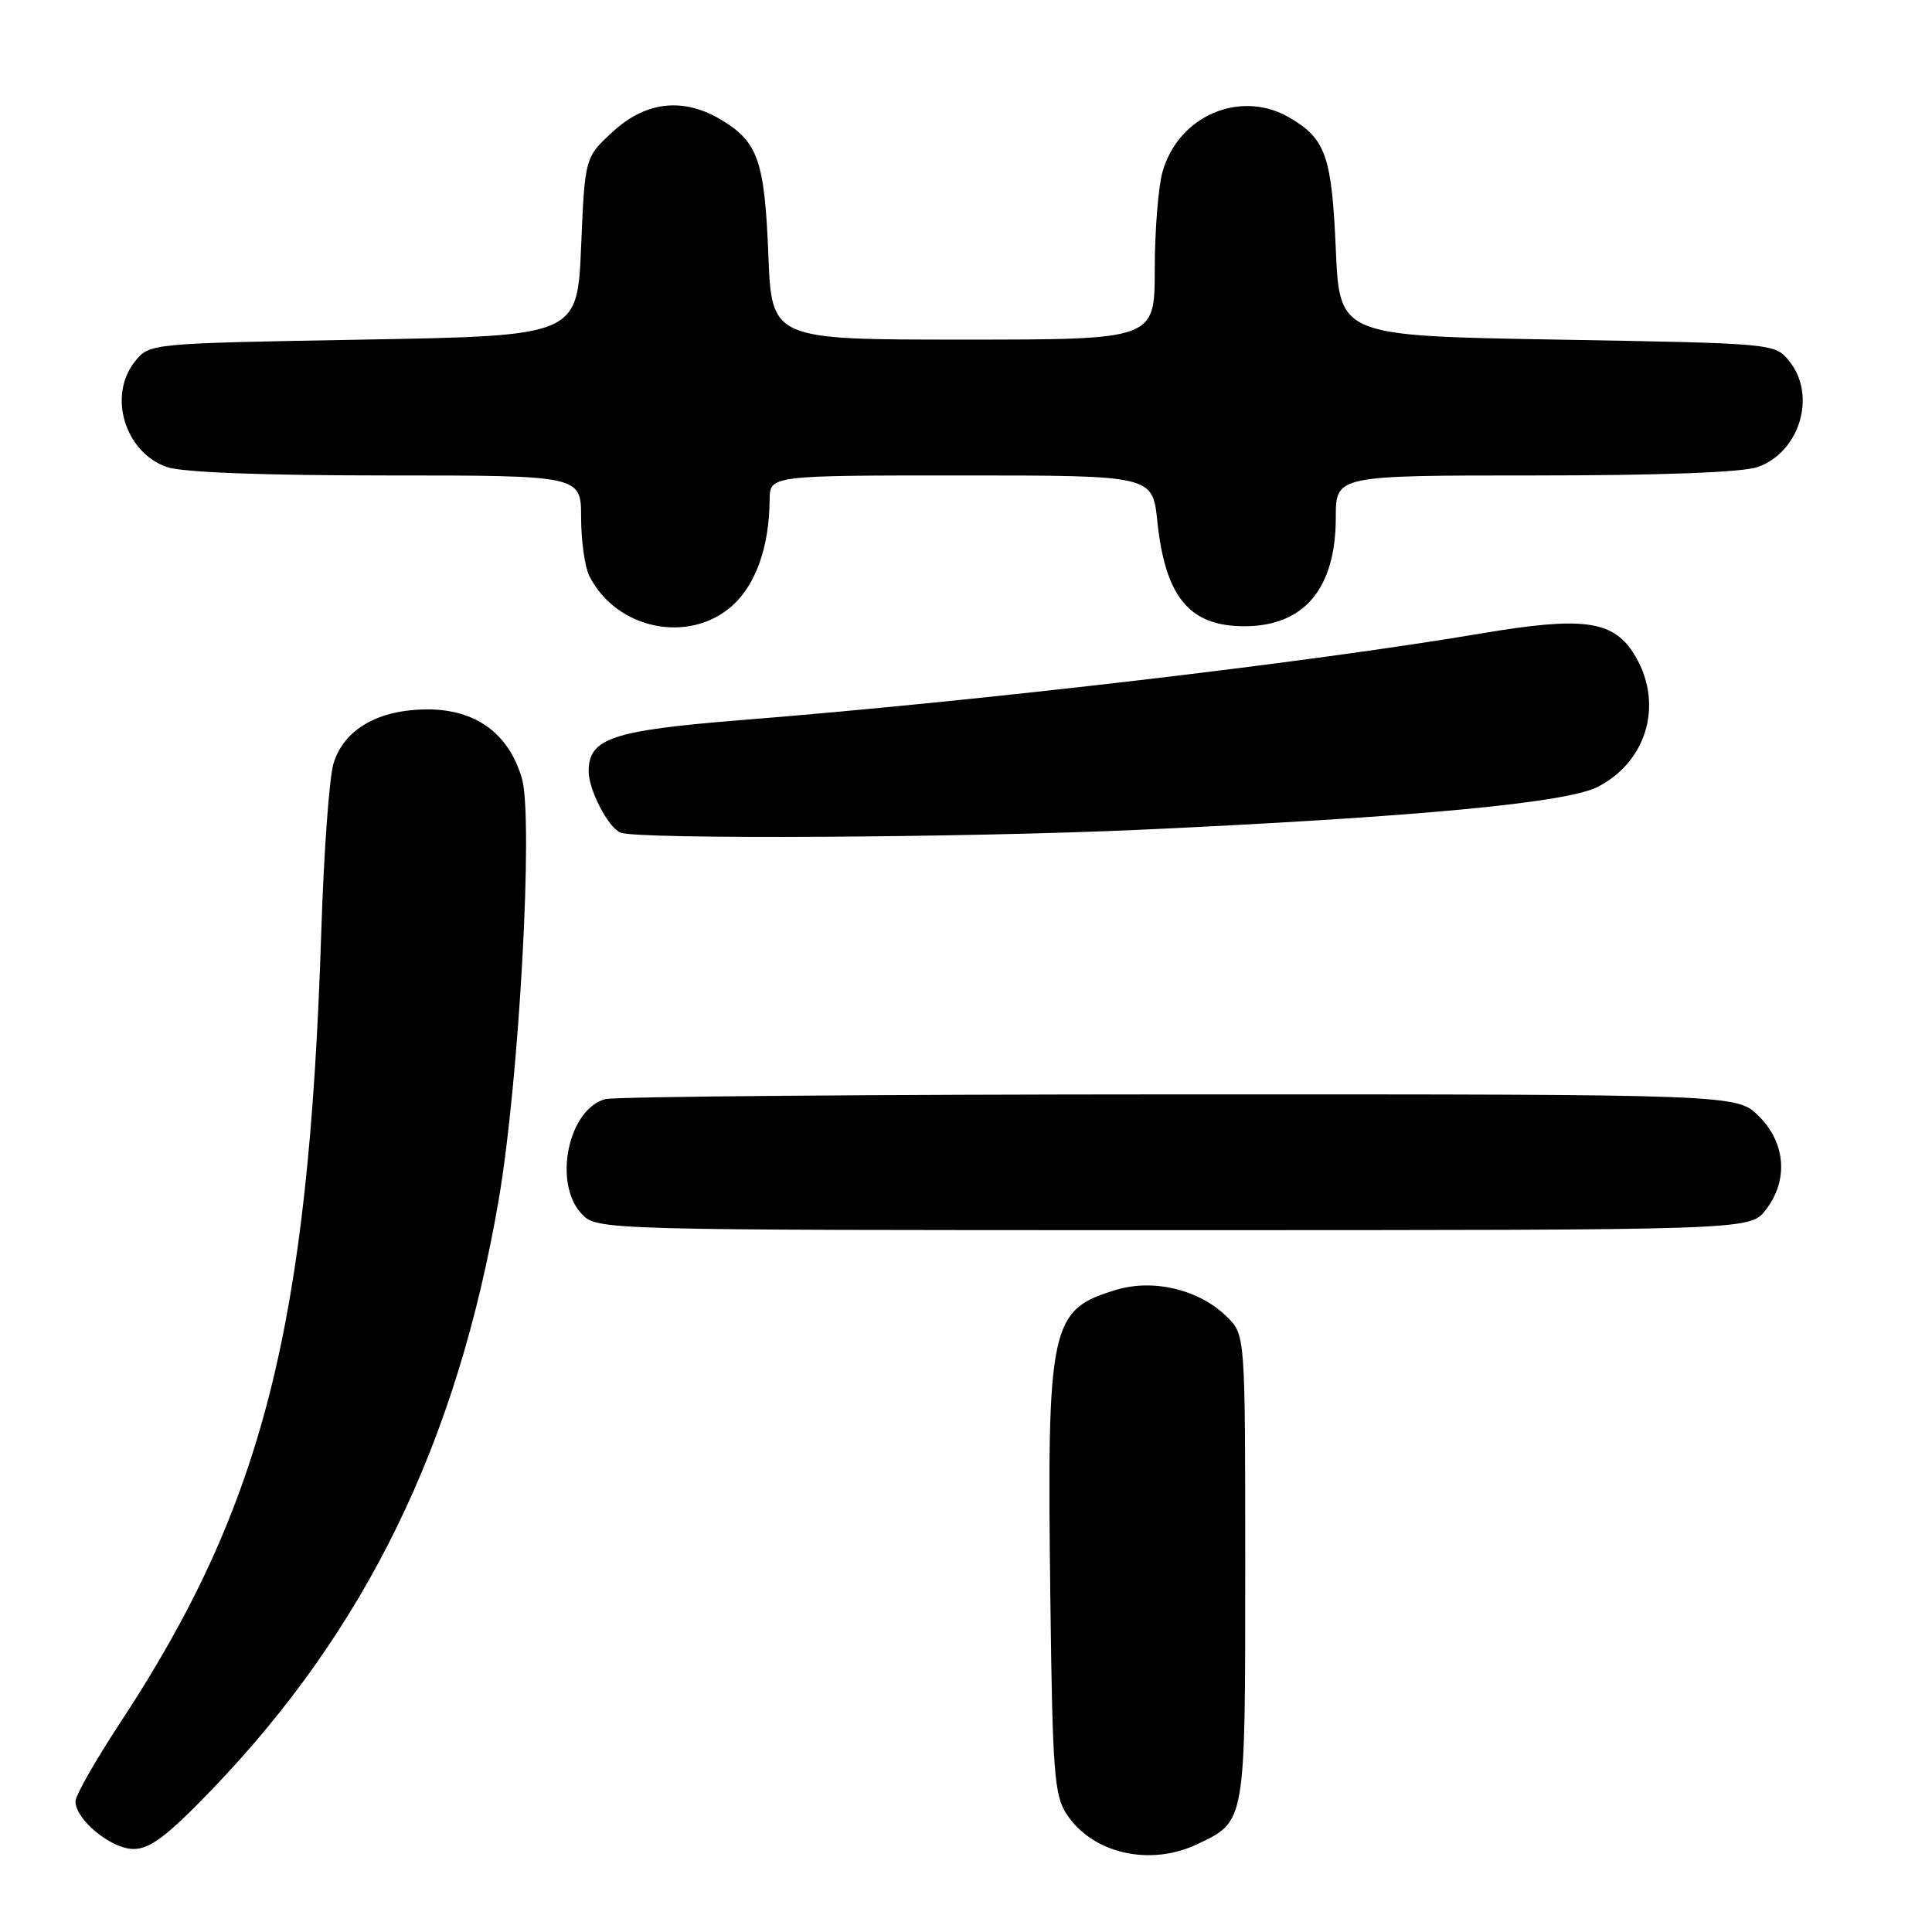 <?xml version="1.0" encoding="UTF-8" standalone="no"?>
<!DOCTYPE svg PUBLIC "-//W3C//DTD SVG 1.1//EN" "http://www.w3.org/Graphics/SVG/1.1/DTD/svg11.dtd" >
<svg xmlns="http://www.w3.org/2000/svg" xmlns:xlink="http://www.w3.org/1999/xlink" version="1.1" viewBox="0 0 256 256">
 <g >
 <path fill="currentColor"
d=" M 158.63 244.37 C 165.07 241.31 165.00 241.74 165.00 207.73 C 165.00 176.91 165.00 176.91 162.62 174.53 C 159.00 170.91 152.92 169.41 147.94 170.90 C 139.12 173.54 138.71 175.45 139.18 212.05 C 139.46 234.76 139.70 237.90 141.33 240.38 C 144.75 245.60 152.35 247.35 158.63 244.37 Z  M 28.00 237.21 C 48.50 215.91 60.55 191.18 66.07 159.04 C 68.80 143.17 70.71 108.31 69.14 103.08 C 67.37 97.16 63.02 94.00 56.67 94.00 C 50.13 94.01 45.58 96.62 44.19 101.17 C 43.63 103.00 42.90 113.05 42.57 123.50 C 40.89 175.77 34.86 199.49 15.91 228.30 C 12.66 233.24 10.00 237.92 10.00 238.69 C 10.00 241.12 14.74 245.00 17.70 245.00 C 19.88 245.00 22.15 243.28 28.00 237.21 Z  M 233.93 160.37 C 236.99 156.47 236.65 151.50 233.08 147.92 C 230.15 145.00 230.15 145.00 156.33 145.01 C 115.72 145.02 81.47 145.30 80.21 145.64 C 75.30 146.95 73.26 156.75 77.04 160.81 C 79.08 163.00 79.08 163.00 155.47 163.00 C 231.85 163.00 231.85 163.00 233.93 160.37 Z  M 151.00 109.95 C 187.61 108.27 207.62 106.39 211.74 104.25 C 218.48 100.76 220.53 92.80 216.35 86.40 C 213.59 82.20 209.52 81.70 196.36 83.92 C 173.57 87.78 130.14 92.87 98.29 95.41 C 81.10 96.79 78.00 97.82 78.00 102.20 C 78.00 104.67 80.60 109.68 82.23 110.33 C 84.51 111.25 127.95 111.00 151.00 109.95 Z  M 97.04 80.25 C 100.16 77.45 101.93 72.44 101.98 66.25 C 102.00 63.00 102.00 63.00 127.36 63.00 C 152.72 63.00 152.72 63.00 153.35 69.05 C 154.40 79.08 157.56 82.94 164.79 82.98 C 172.77 83.02 177.00 78.03 177.00 68.55 C 177.00 63.00 177.00 63.00 203.35 63.00 C 220.06 63.00 230.87 62.59 232.88 61.89 C 238.48 59.94 240.75 52.38 237.09 47.86 C 235.18 45.50 235.17 45.50 206.34 45.00 C 177.50 44.50 177.50 44.50 177.00 33.00 C 176.46 20.69 175.67 18.42 170.93 15.62 C 164.42 11.77 156.12 15.31 154.03 22.81 C 153.47 24.84 153.01 30.66 153.01 35.75 C 153.00 45.00 153.00 45.00 127.63 45.00 C 102.25 45.00 102.25 45.00 101.81 33.75 C 101.32 21.40 100.45 18.85 95.69 15.95 C 90.64 12.87 85.65 13.38 81.24 17.42 C 77.50 20.84 77.50 20.84 77.00 32.67 C 76.50 44.50 76.50 44.50 48.16 45.00 C 19.86 45.50 19.82 45.50 17.91 47.86 C 14.25 52.38 16.52 59.94 22.12 61.89 C 24.13 62.59 34.81 63.00 51.15 63.00 C 77.00 63.00 77.00 63.00 77.00 68.57 C 77.00 71.63 77.49 75.11 78.09 76.32 C 81.64 83.39 91.29 85.40 97.04 80.25 Z "/>
</g>
</svg>
